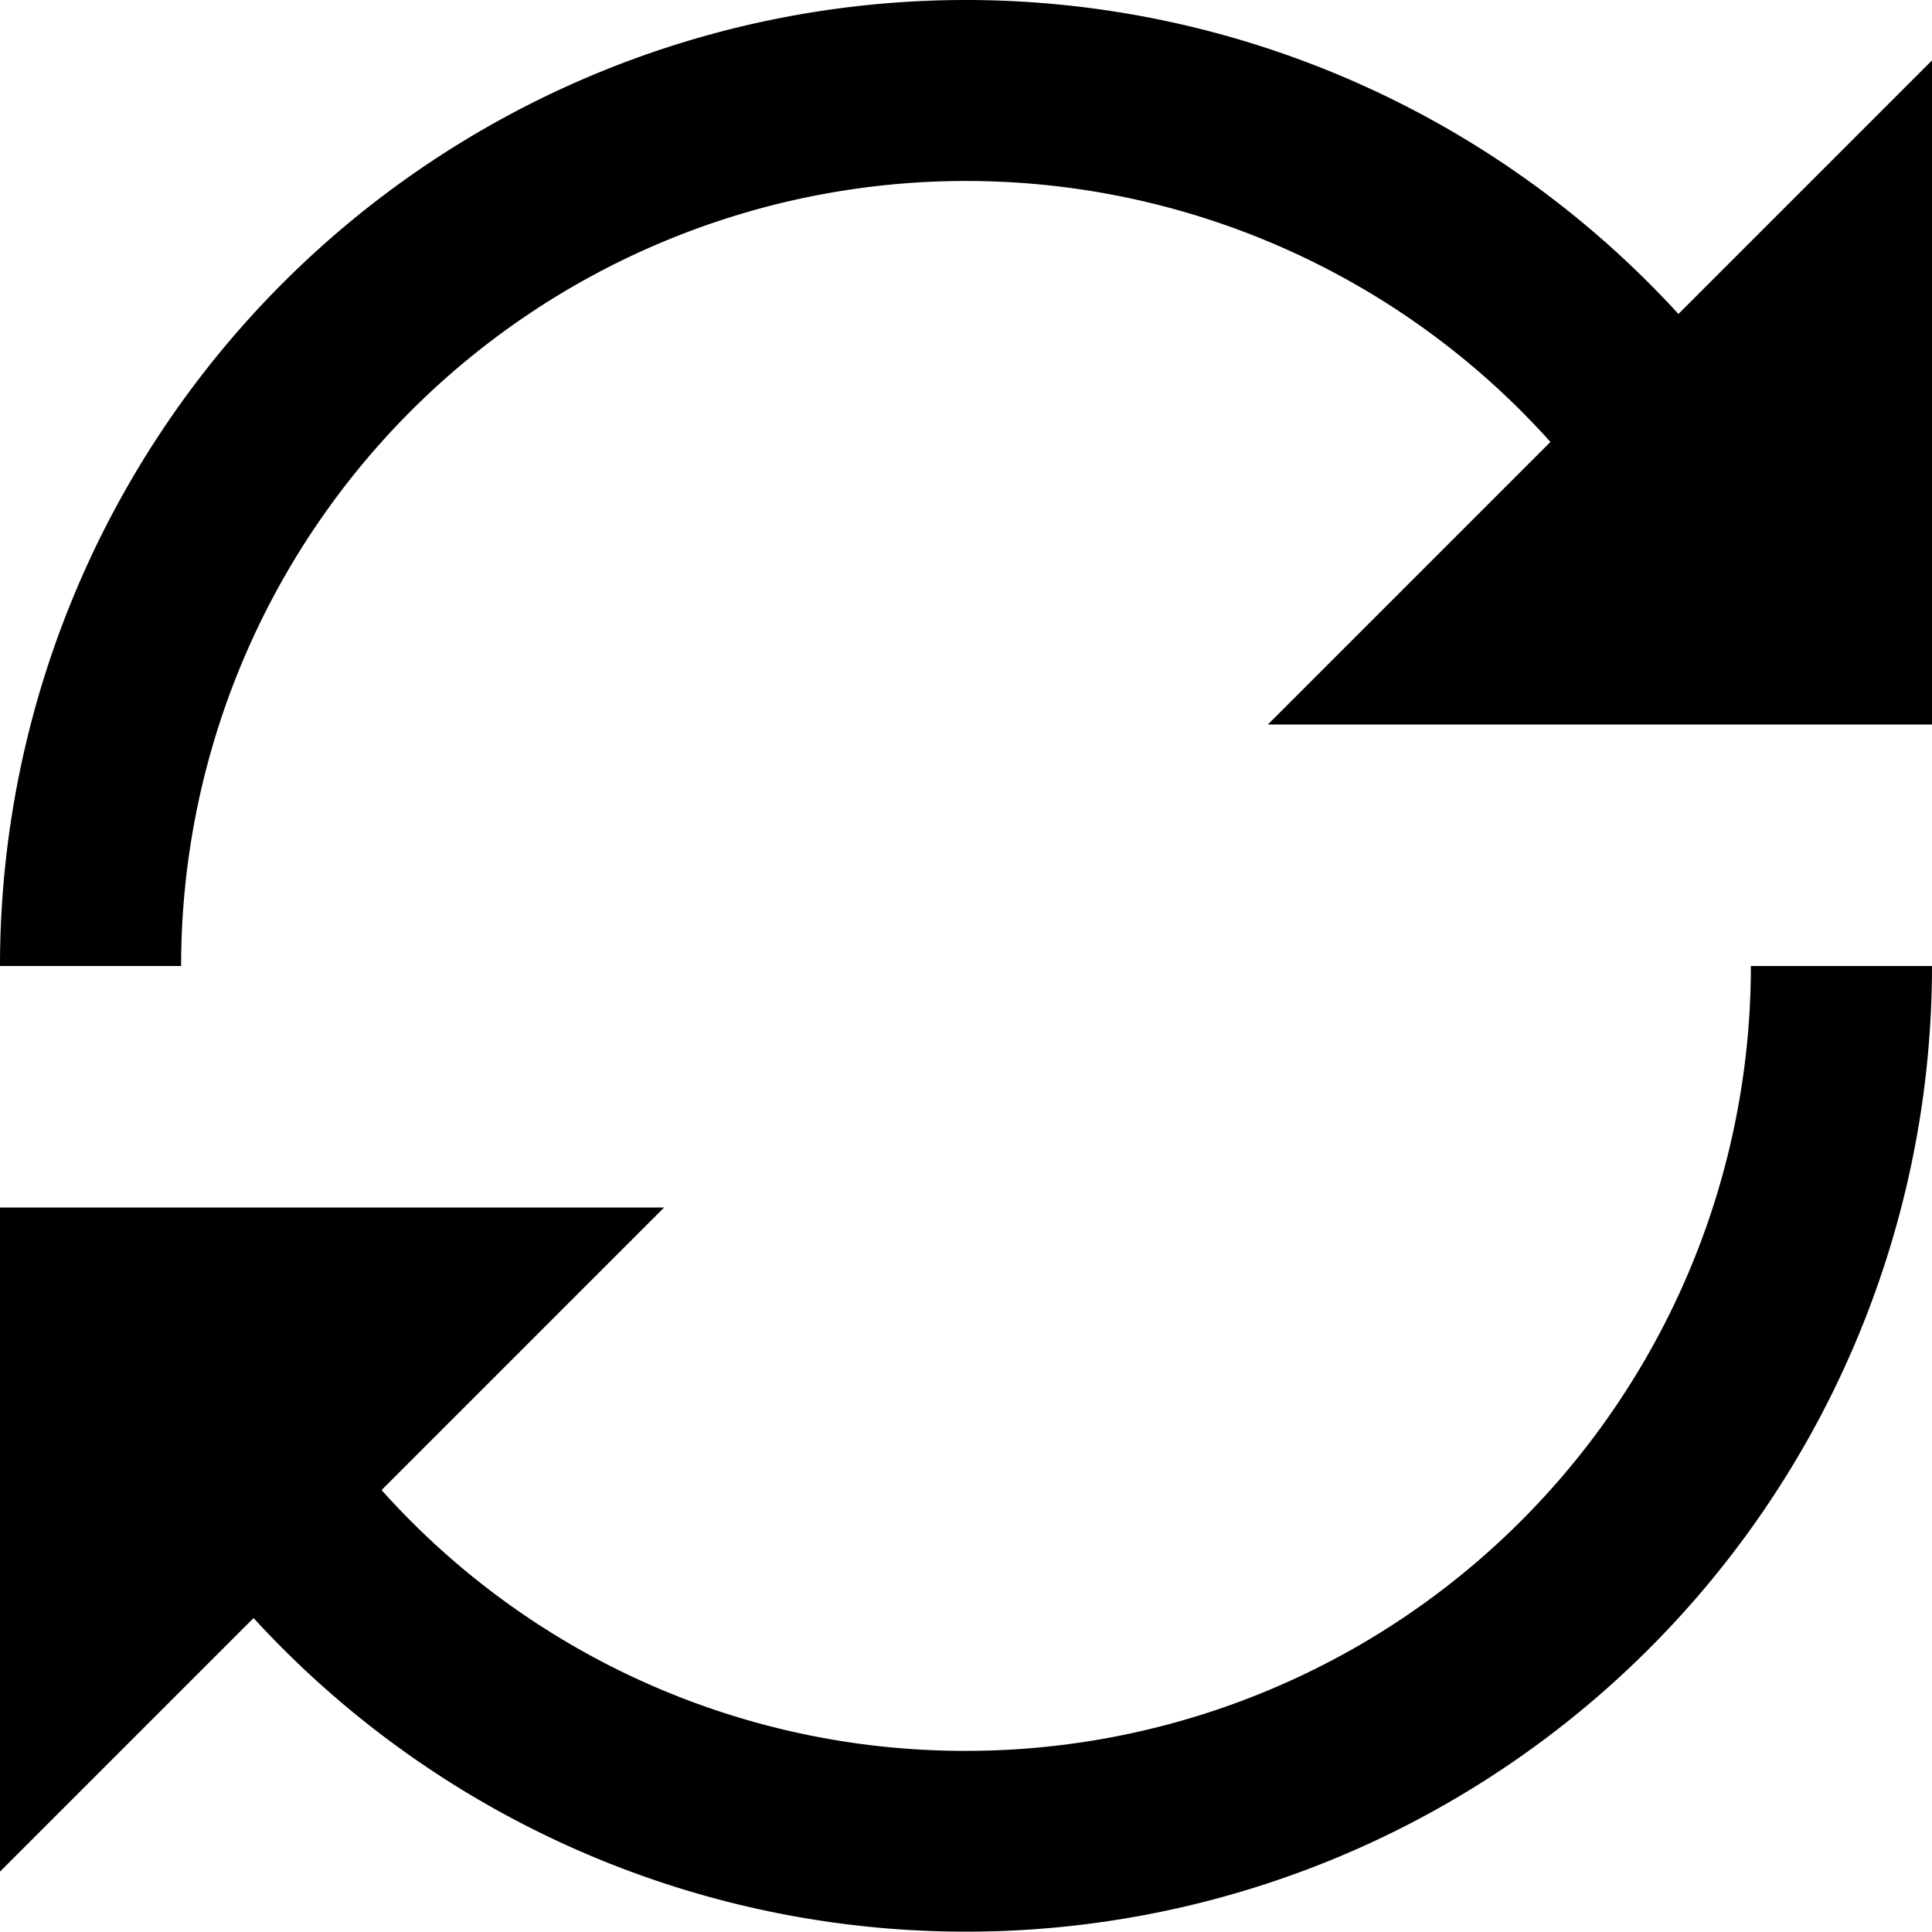 <svg file="repeat-all.svg" class="ic" xmlns="http://www.w3.org/2000/svg" viewBox="0 0 16 16">
  <g>
    <path d="M8,0A8,8,0,0,0,0,8H1.5A6.5,6.5,0,0,1,12.84,3.66L10.5,6H16V.5L13.9,2.6A8,8,0,0,0,8,0Z"/>
    <path d="M8,14.5a6.48,6.48,0,0,1-4.84-2.16L5.5,10H0v5.5l2.1-2.1A8,8,0,0,0,16,8H14.5A6.5,6.5,0,0,1,8,14.5Z"/>
  </g>
</svg>
